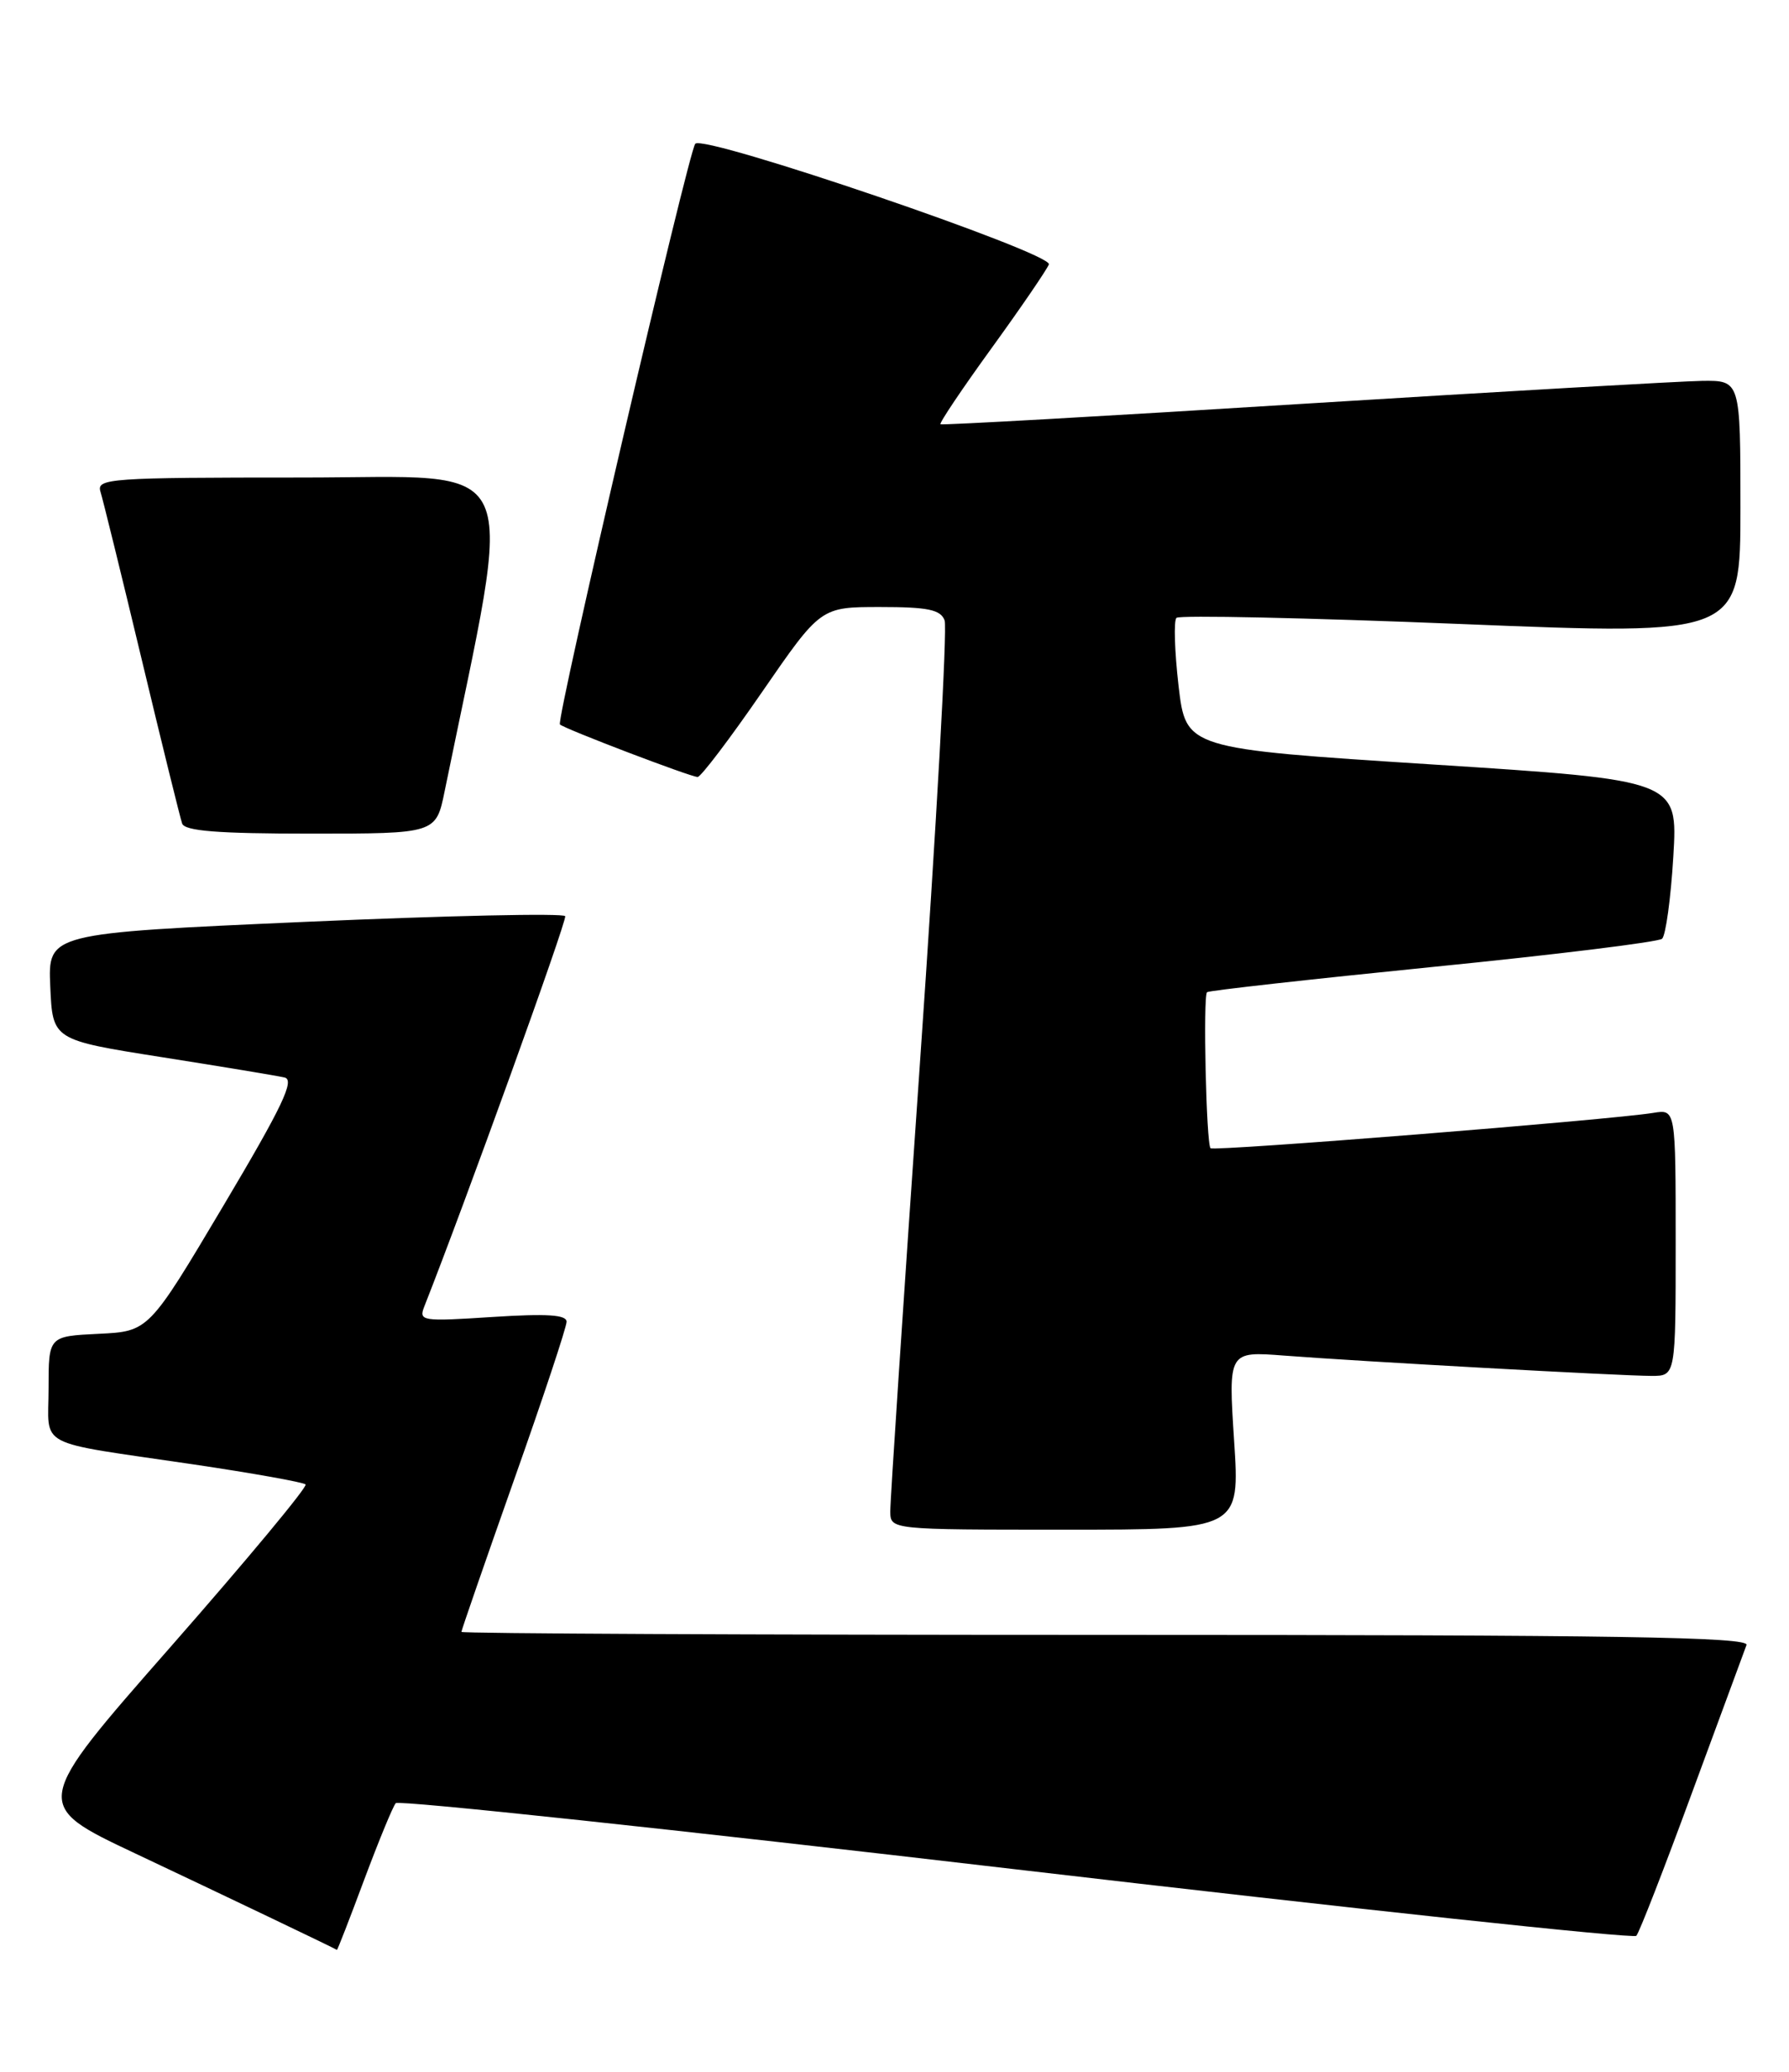 <?xml version="1.0" encoding="UTF-8" standalone="no"?>
<!DOCTYPE svg PUBLIC "-//W3C//DTD SVG 1.1//EN" "http://www.w3.org/Graphics/SVG/1.1/DTD/svg11.dtd" >
<svg xmlns="http://www.w3.org/2000/svg" xmlns:xlink="http://www.w3.org/1999/xlink" version="1.1" viewBox="0 0 221 256">
 <g >
 <path fill="currentColor"
d=" M 44.99 232.25 C 46.79 227.44 48.54 223.18 48.89 222.79 C 49.24 222.39 83.72 226.08 125.51 230.97 C 167.31 235.86 201.79 239.56 202.14 239.18 C 202.49 238.81 205.59 230.85 209.02 221.50 C 212.46 212.15 215.49 203.94 215.75 203.25 C 216.12 202.26 199.88 202.00 136.61 202.00 C 92.82 202.00 57.00 201.83 57.00 201.63 C 57.00 201.43 59.92 192.99 63.49 182.88 C 67.07 172.77 69.99 163.97 69.99 163.31 C 70.00 162.44 67.57 162.29 60.83 162.72 C 52.09 163.29 51.70 163.23 52.42 161.41 C 57.34 148.96 70.06 113.73 69.82 113.20 C 69.64 112.81 55.19 113.13 37.71 113.90 C 5.92 115.31 5.92 115.31 6.21 121.90 C 6.50 128.49 6.50 128.49 20.00 130.62 C 27.43 131.79 34.24 132.92 35.15 133.13 C 36.45 133.42 34.89 136.70 27.58 149.00 C 18.37 164.50 18.37 164.50 12.19 164.80 C 6.00 165.10 6.00 165.10 6.00 171.53 C 6.00 179.02 4.07 178.01 23.87 180.93 C 31.23 182.02 37.47 183.14 37.75 183.41 C 38.02 183.69 30.53 192.70 21.10 203.45 C 3.95 222.98 3.95 222.98 16.72 229.01 C 27.52 234.11 41.20 240.65 41.62 240.92 C 41.68 240.97 43.20 237.06 44.99 232.25 Z  M 152.45 177.98 C 151.74 166.96 151.74 166.96 158.62 167.49 C 167.93 168.21 200.35 170.00 204.03 170.00 C 207.00 170.00 207.00 170.00 207.00 153.53 C 207.00 137.05 207.00 137.05 204.25 137.50 C 199.04 138.36 149.94 142.28 149.54 141.87 C 149.01 141.34 148.60 123.05 149.11 122.59 C 149.33 122.39 161.88 120.99 177.00 119.47 C 192.12 117.96 204.87 116.39 205.32 115.99 C 205.77 115.58 206.40 111.01 206.71 105.83 C 207.27 96.40 207.27 96.40 176.89 94.45 C 146.50 92.50 146.50 92.50 145.59 84.74 C 145.10 80.47 144.98 76.69 145.33 76.34 C 145.68 75.99 161.50 76.33 180.49 77.10 C 215.00 78.50 215.00 78.50 215.00 62.75 C 215.00 47.00 215.00 47.00 210.25 47.06 C 207.64 47.10 185.48 48.37 161.00 49.89 C 136.52 51.42 116.35 52.55 116.18 52.42 C 116.00 52.29 118.84 48.06 122.49 43.02 C 126.14 37.98 129.32 33.32 129.57 32.67 C 130.10 31.29 86.98 16.58 85.89 17.76 C 85.06 18.67 68.67 89.00 69.17 89.51 C 69.70 90.04 85.32 96.00 86.18 96.00 C 86.58 96.00 90.16 91.28 94.14 85.50 C 101.38 75.00 101.38 75.00 108.72 75.00 C 114.62 75.00 116.19 75.32 116.69 76.65 C 117.04 77.55 115.67 102.19 113.64 131.40 C 111.61 160.60 109.96 185.51 109.98 186.75 C 110.00 189.00 110.00 189.00 131.58 189.00 C 153.17 189.00 153.17 189.00 152.45 177.98 Z  M 54.93 97.75 C 63.58 55.45 65.20 59.00 37.29 59.00 C 13.53 59.00 11.90 59.11 12.41 60.75 C 12.71 61.71 15.01 71.05 17.51 81.50 C 20.01 91.95 22.26 101.06 22.50 101.75 C 22.82 102.68 26.93 103.00 38.40 103.00 C 53.86 103.00 53.86 103.00 54.93 97.75 Z "/>
</g>
</svg>